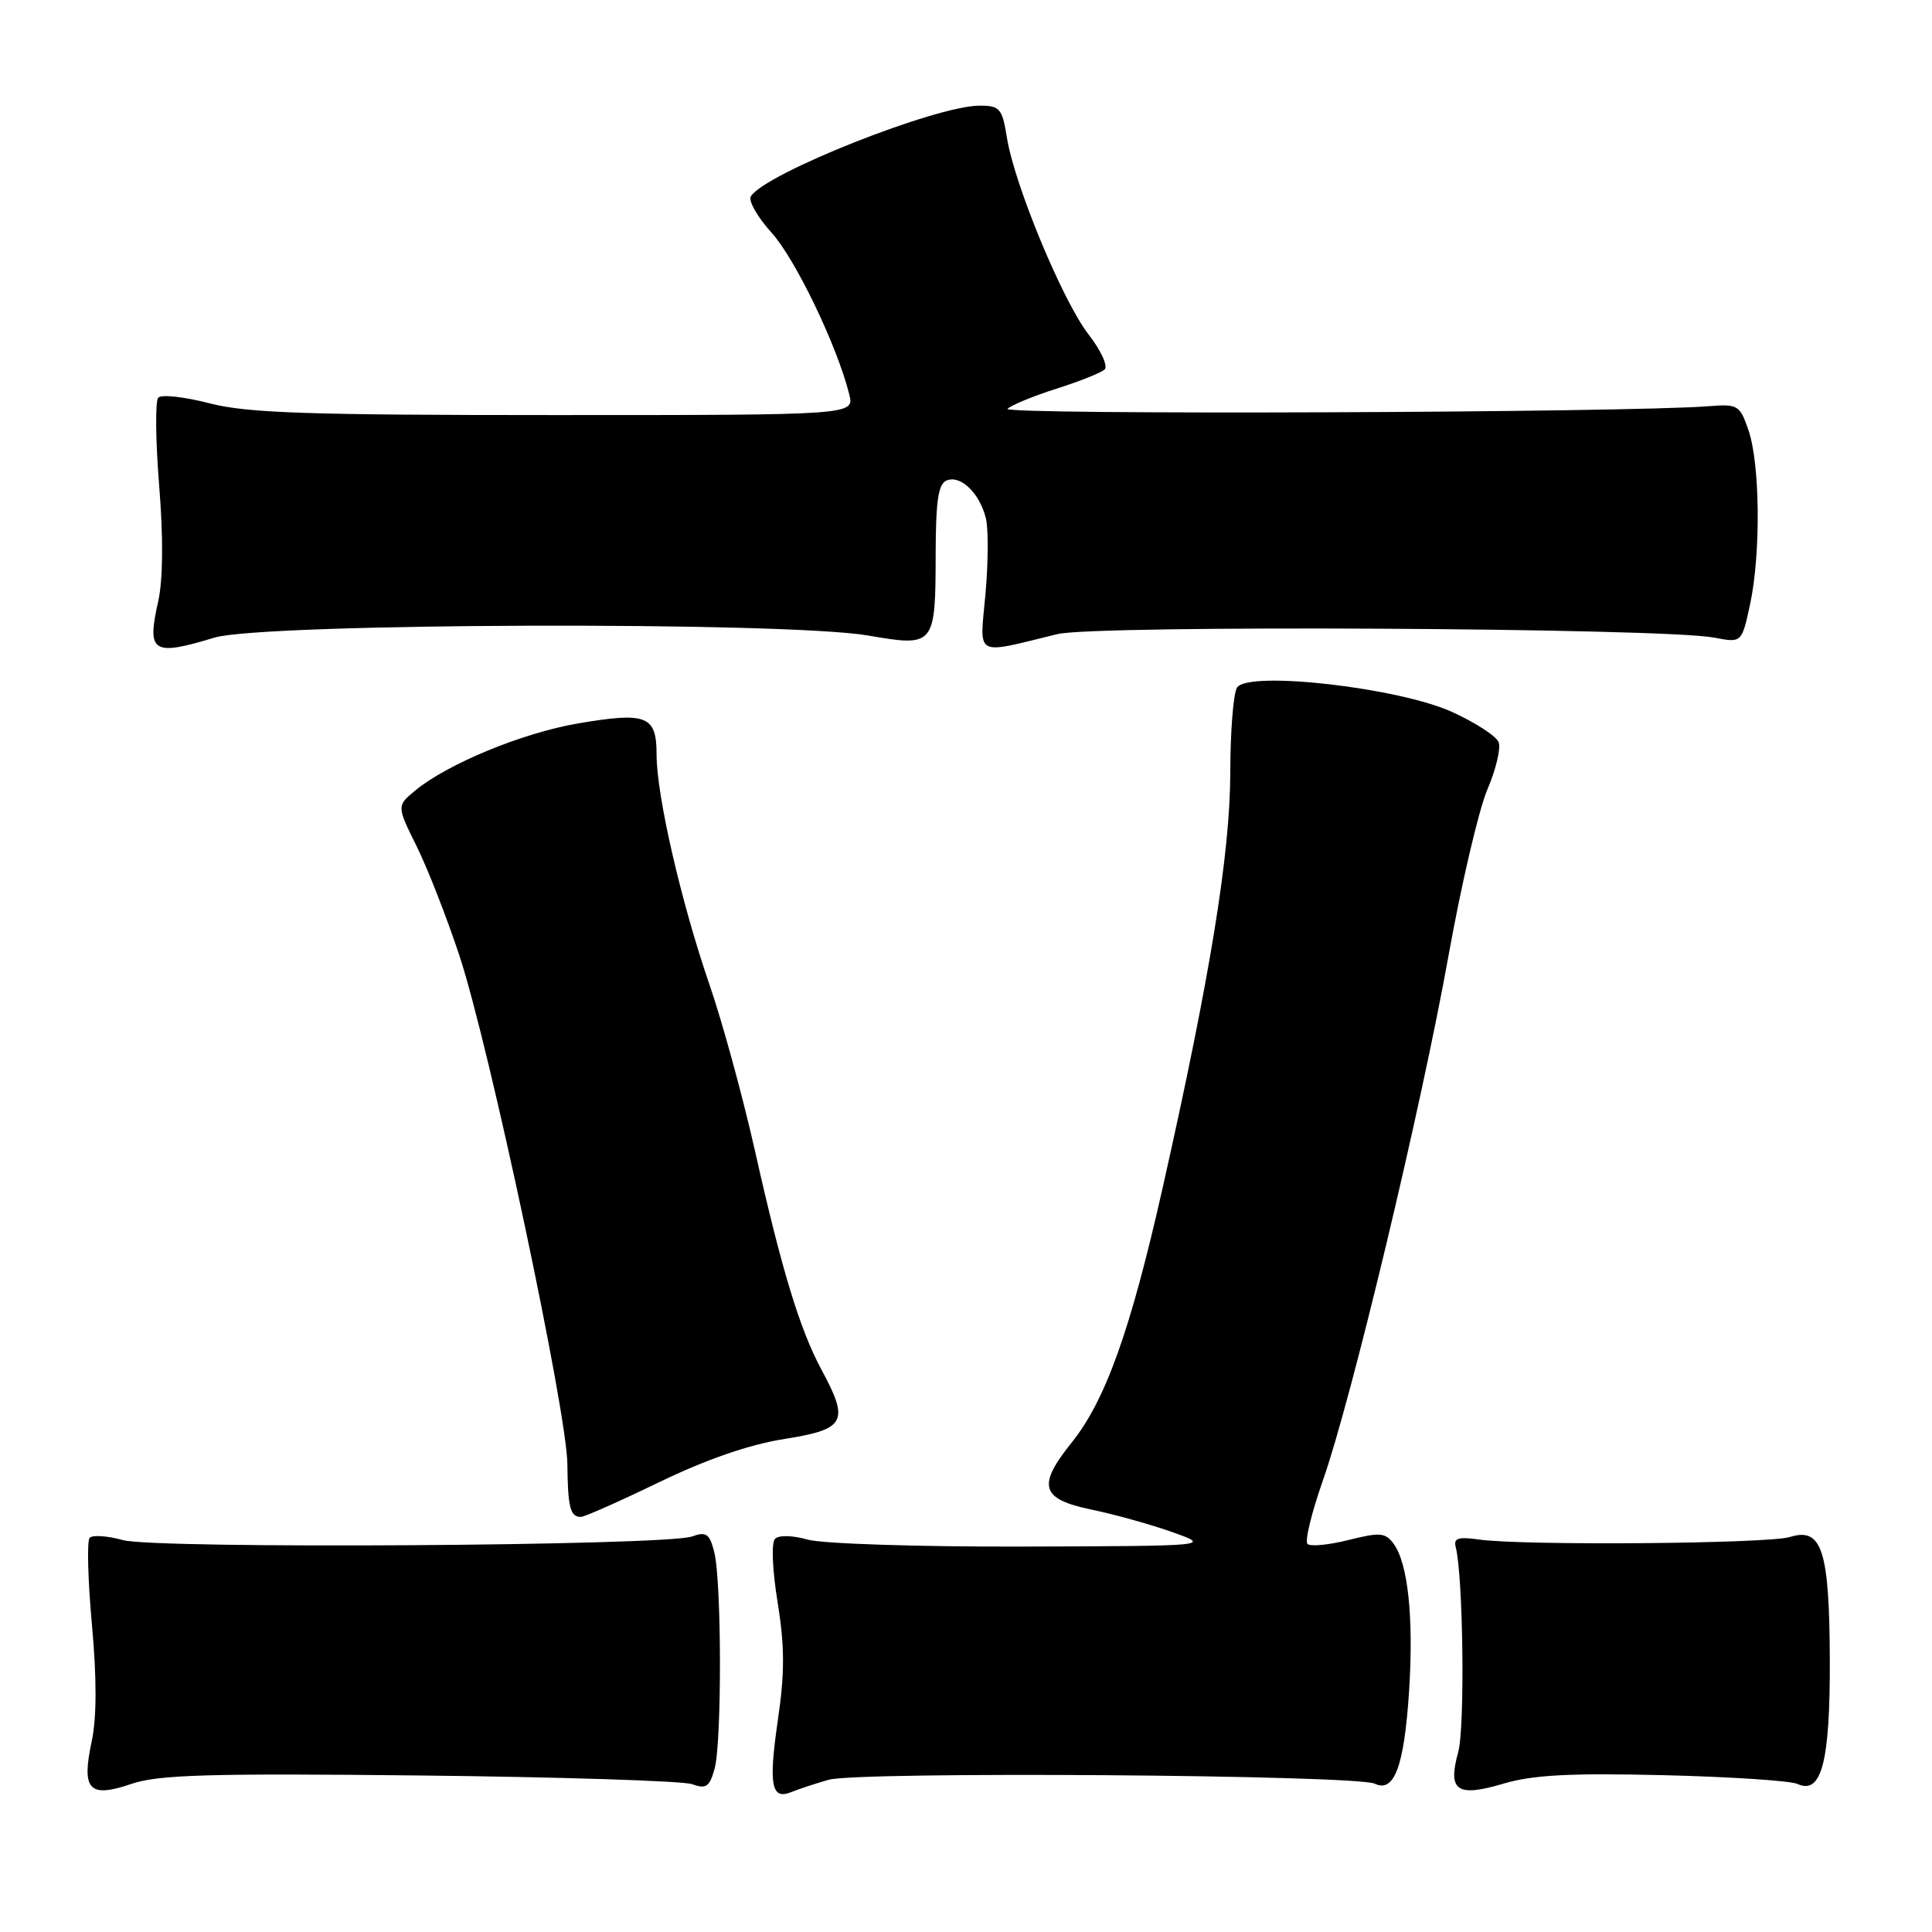 <?xml version="1.0" encoding="UTF-8" standalone="no"?>
<!DOCTYPE svg PUBLIC "-//W3C//DTD SVG 1.1//EN" "http://www.w3.org/Graphics/SVG/1.1/DTD/svg11.dtd" >
<svg xmlns="http://www.w3.org/2000/svg" xmlns:xlink="http://www.w3.org/1999/xlink" version="1.1" viewBox="0 0 256 256">
 <g >
 <path fill="currentColor"
d=" M 55.62 235.26 C 74.25 235.46 90.49 235.98 91.70 236.41 C 93.57 237.09 94.03 236.77 94.69 234.35 C 95.66 230.80 95.62 209.51 94.64 205.65 C 94.02 203.22 93.58 202.91 91.70 203.59 C 88.25 204.84 20.63 205.27 16.28 204.07 C 14.24 203.50 12.25 203.37 11.88 203.77 C 11.51 204.17 11.64 209.34 12.18 215.26 C 12.83 222.41 12.82 227.61 12.15 230.74 C 10.77 237.20 11.80 238.29 17.43 236.37 C 20.98 235.16 27.73 234.96 55.62 235.26 Z  M 109.80 235.83 C 113.73 234.70 179.72 235.17 182.17 236.35 C 184.75 237.59 186.06 234.04 186.71 224.10 C 187.33 214.41 186.58 207.18 184.67 204.57 C 183.58 203.07 182.86 203.01 178.68 204.06 C 176.06 204.72 173.62 204.95 173.25 204.58 C 172.87 204.21 173.79 200.44 175.28 196.20 C 179.08 185.40 188.33 146.76 191.96 126.50 C 193.64 117.15 195.94 107.32 197.07 104.65 C 198.21 101.99 198.89 99.15 198.58 98.35 C 198.28 97.55 195.52 95.76 192.46 94.36 C 185.37 91.11 165.35 88.83 163.91 91.11 C 163.43 91.88 163.02 96.93 163.02 102.35 C 163.00 113.18 160.34 129.50 154.05 157.42 C 149.78 176.36 146.48 185.57 141.97 191.19 C 137.40 196.88 137.92 198.63 144.58 200.02 C 147.64 200.65 152.48 202.00 155.33 203.01 C 160.50 204.85 160.50 204.85 135.49 204.93 C 121.73 204.97 108.93 204.55 107.03 204.01 C 105.04 203.44 103.21 203.39 102.70 203.90 C 102.19 204.41 102.33 207.97 103.04 212.32 C 103.98 218.17 103.99 221.66 103.07 227.93 C 101.82 236.52 102.20 238.55 104.85 237.46 C 105.76 237.09 107.98 236.35 109.80 235.83 Z  M 220.40 235.22 C 229.26 235.43 237.25 235.96 238.17 236.38 C 241.36 237.86 242.50 233.49 242.46 220.00 C 242.41 205.39 241.42 202.33 237.17 203.66 C 234.31 204.56 201.84 204.82 196.00 204.00 C 193.23 203.60 192.58 203.81 192.89 205.00 C 193.88 208.79 194.13 228.88 193.22 232.16 C 191.80 237.32 193.04 238.18 199.26 236.33 C 203.11 235.19 208.10 234.92 220.40 235.22 Z  M 87.36 196.39 C 93.61 193.37 99.33 191.39 103.95 190.67 C 112.04 189.39 112.58 188.39 108.85 181.49 C 105.99 176.19 103.56 168.22 100.04 152.50 C 98.43 145.35 95.73 135.45 94.02 130.50 C 90.24 119.51 87.00 105.43 87.00 99.98 C 87.00 94.82 85.69 94.31 76.58 95.86 C 69.26 97.11 59.34 101.19 55.03 104.74 C 52.56 106.78 52.56 106.78 55.21 112.14 C 56.67 115.09 59.22 121.62 60.88 126.64 C 64.87 138.75 75.12 187.02 75.18 194.00 C 75.24 199.75 75.56 201.00 76.97 201.00 C 77.44 201.00 82.11 198.93 87.36 196.39 Z  M 28.41 84.49 C 34.84 82.54 104.00 82.32 115.04 84.21 C 123.86 85.73 123.96 85.60 123.98 73.36 C 124.00 66.24 124.33 64.09 125.47 63.65 C 127.32 62.94 129.80 65.35 130.63 68.66 C 130.98 70.04 130.95 74.56 130.58 78.71 C 129.81 87.21 128.96 86.74 140.12 84.02 C 145.17 82.79 220.48 83.19 227.15 84.49 C 230.79 85.19 230.79 85.19 231.90 80.05 C 233.33 73.38 233.22 61.46 231.68 57.00 C 230.55 53.69 230.26 53.52 226.49 53.82 C 215.79 54.69 132.60 55.00 133.50 54.17 C 134.05 53.66 136.97 52.46 140.00 51.50 C 143.03 50.54 145.89 49.40 146.37 48.96 C 146.84 48.53 145.89 46.44 144.25 44.33 C 140.83 39.94 134.42 24.50 133.42 18.23 C 132.80 14.37 132.49 14.00 129.80 14.00 C 124.02 14.00 101.37 22.98 99.49 26.02 C 99.13 26.60 100.37 28.77 102.25 30.85 C 105.41 34.35 110.93 45.84 112.53 52.25 C 113.22 55.00 113.22 55.00 73.50 55.00 C 40.73 55.00 32.73 54.73 27.76 53.44 C 24.44 52.58 21.39 52.24 20.97 52.69 C 20.56 53.13 20.61 58.38 21.09 64.34 C 21.65 71.25 21.60 76.80 20.97 79.65 C 19.43 86.49 20.19 86.98 28.41 84.49 Z "/>
</g>
</svg>